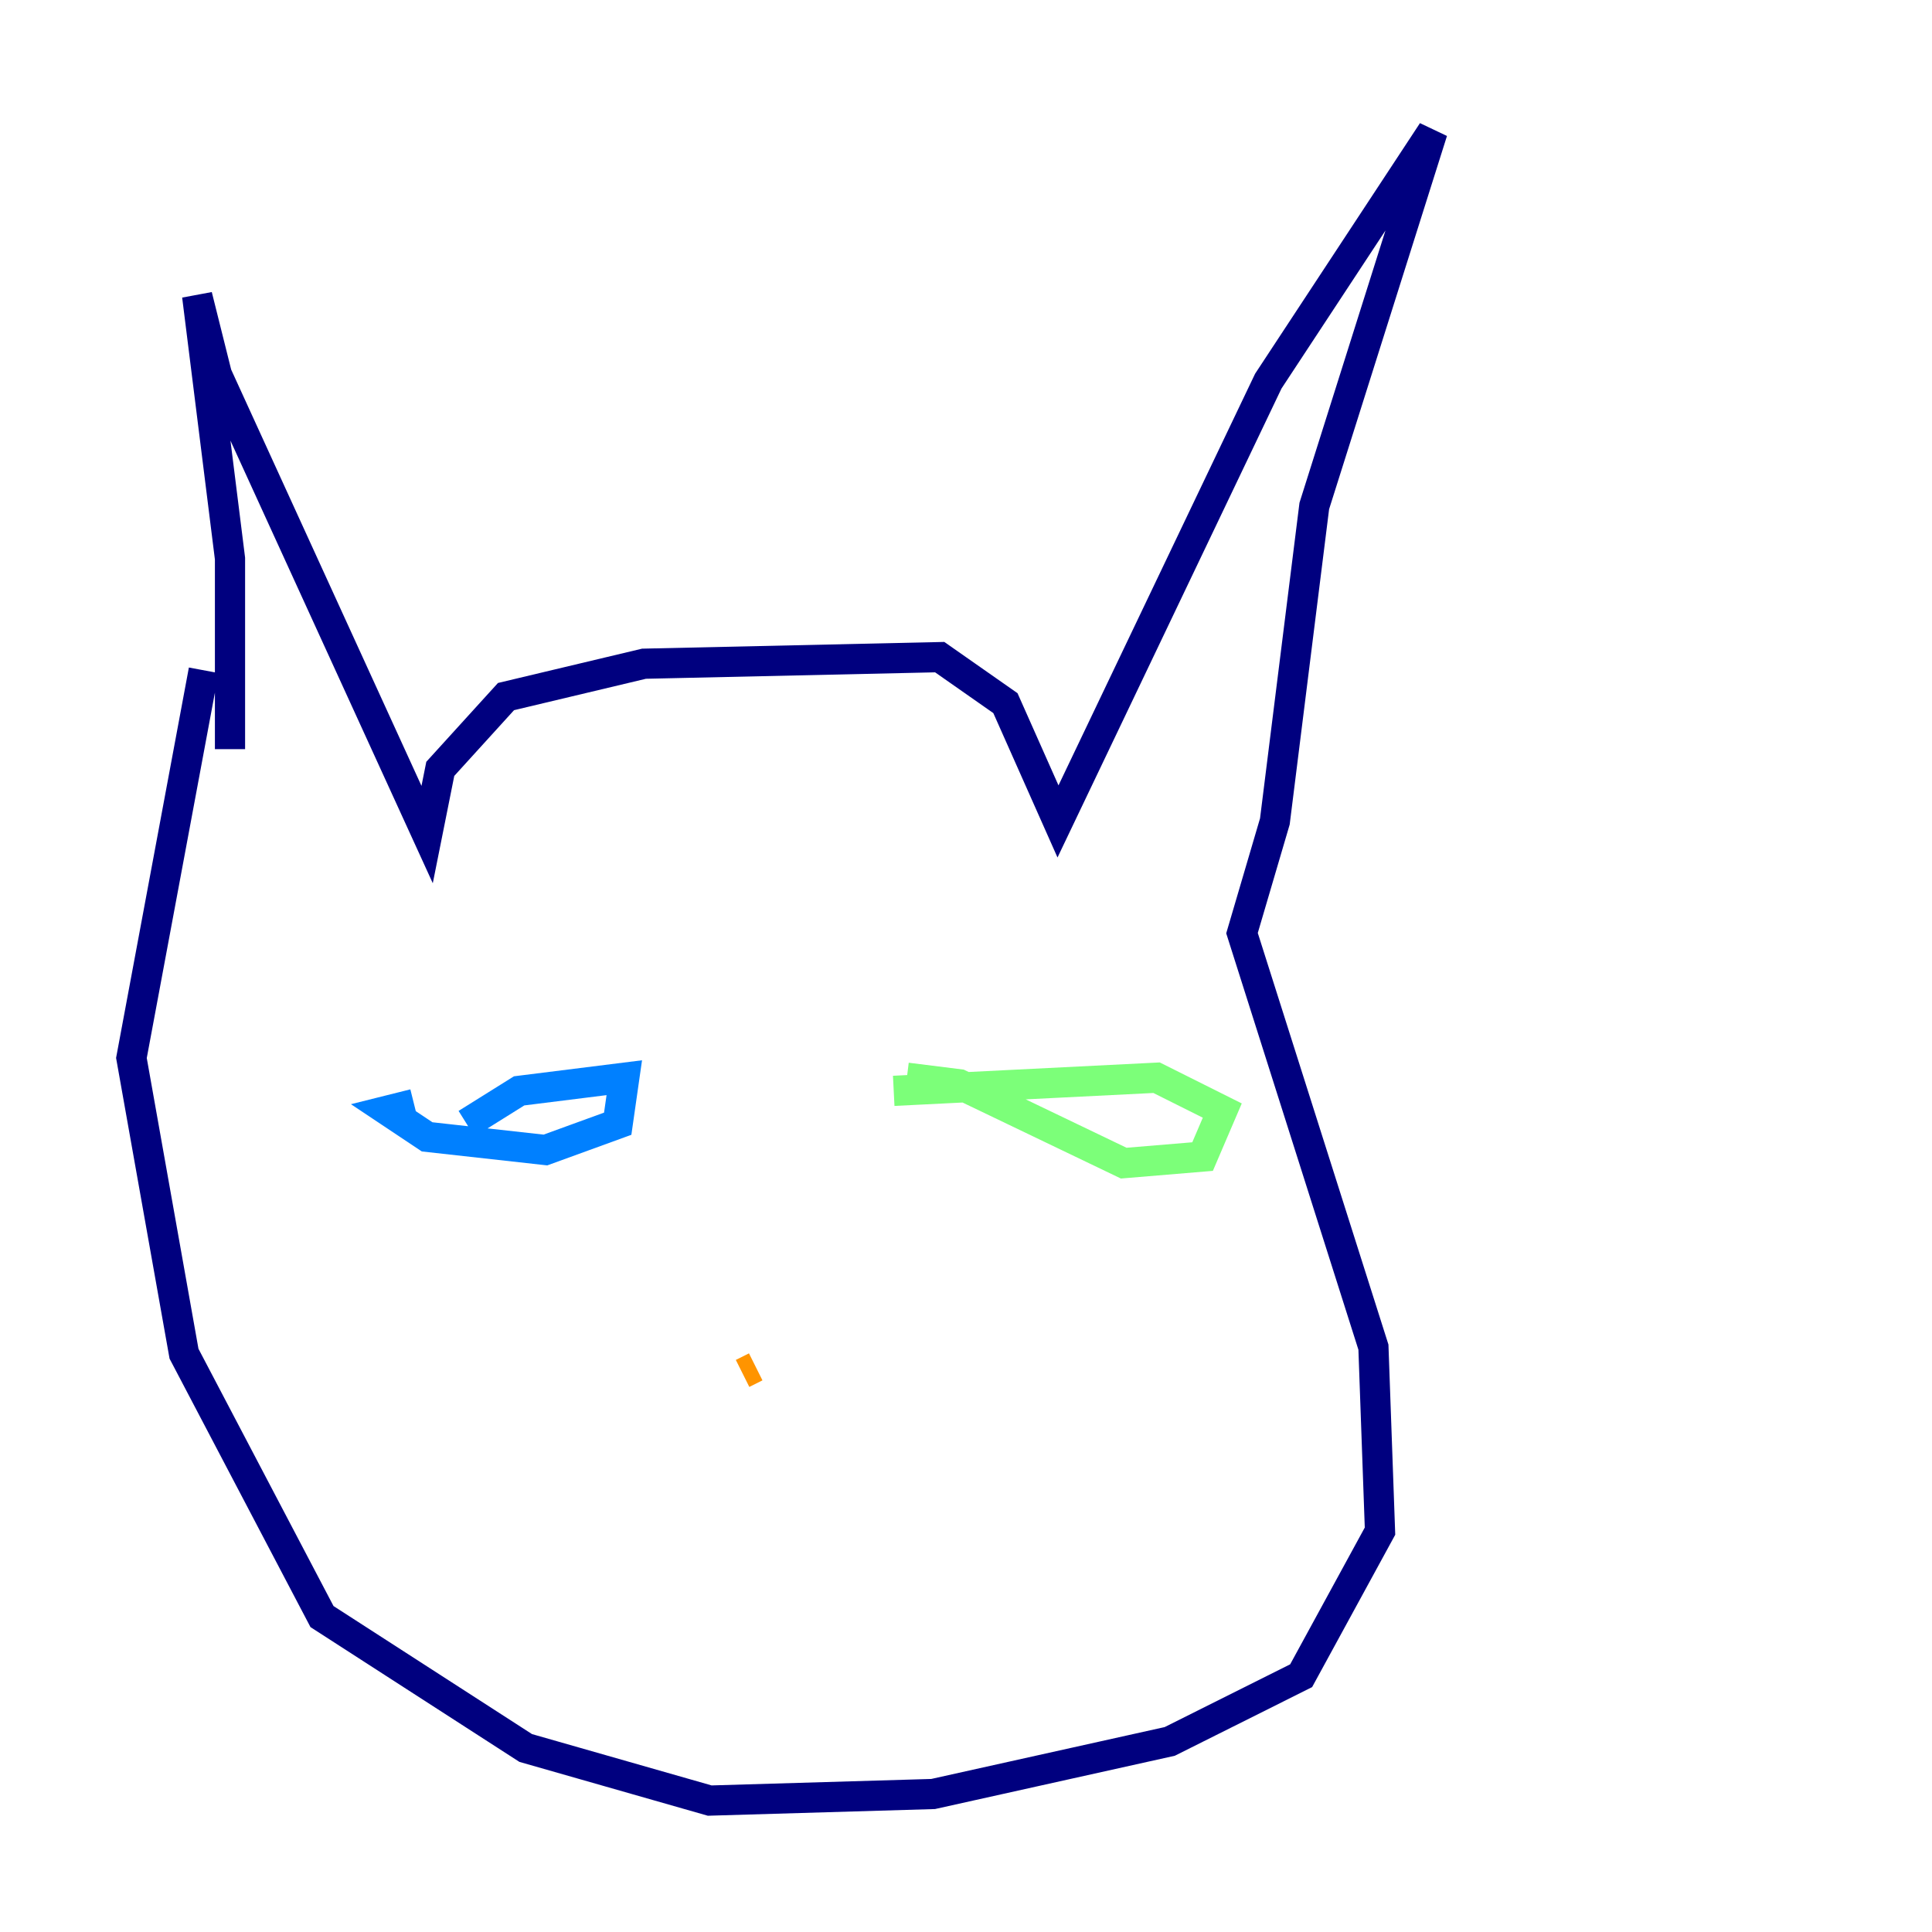<?xml version="1.0" encoding="utf-8" ?>
<svg baseProfile="tiny" height="128" version="1.2" viewBox="0,0,128,128" width="128" xmlns="http://www.w3.org/2000/svg" xmlns:ev="http://www.w3.org/2001/xml-events" xmlns:xlink="http://www.w3.org/1999/xlink"><defs /><polyline fill="none" points="15.238,49.633 15.238,37.007 13.061,19.592 14.367,24.816 28.299,55.292 29.17,50.939 33.524,46.15 42.667,43.973 62.258,43.537 66.612,46.585 70.095,54.422 84.027,25.252 94.912,8.707 87.075,33.524 84.463,54.422 82.286,61.823 90.993,89.252 91.429,101.442 86.204,111.02 77.497,115.374 61.823,118.857 47.02,119.293 34.83,115.809 21.333,107.102 12.191,89.687 8.707,70.095 13.497,44.408" stroke="#00007f" stroke-width="2" /><polyline fill="none" points="30.912,74.449 34.395,72.272 41.361,71.401 40.925,74.449 36.136,76.191 28.299,75.32 25.687,73.578 27.429,73.143" stroke="#0080ff" stroke-width="2" /><polyline fill="none" points="59.211,72.272 76.626,71.401 80.98,73.578 79.674,76.626 74.449,77.061 63.565,71.837 60.082,71.401" stroke="#7cff79" stroke-width="2" /><polyline fill="none" points="50.068,90.558 49.197,90.993" stroke="#ff9400" stroke-width="2" /><polyline fill="none" points="53.551,90.558 53.551,90.558" stroke="#7f0000" stroke-width="2" /></svg>